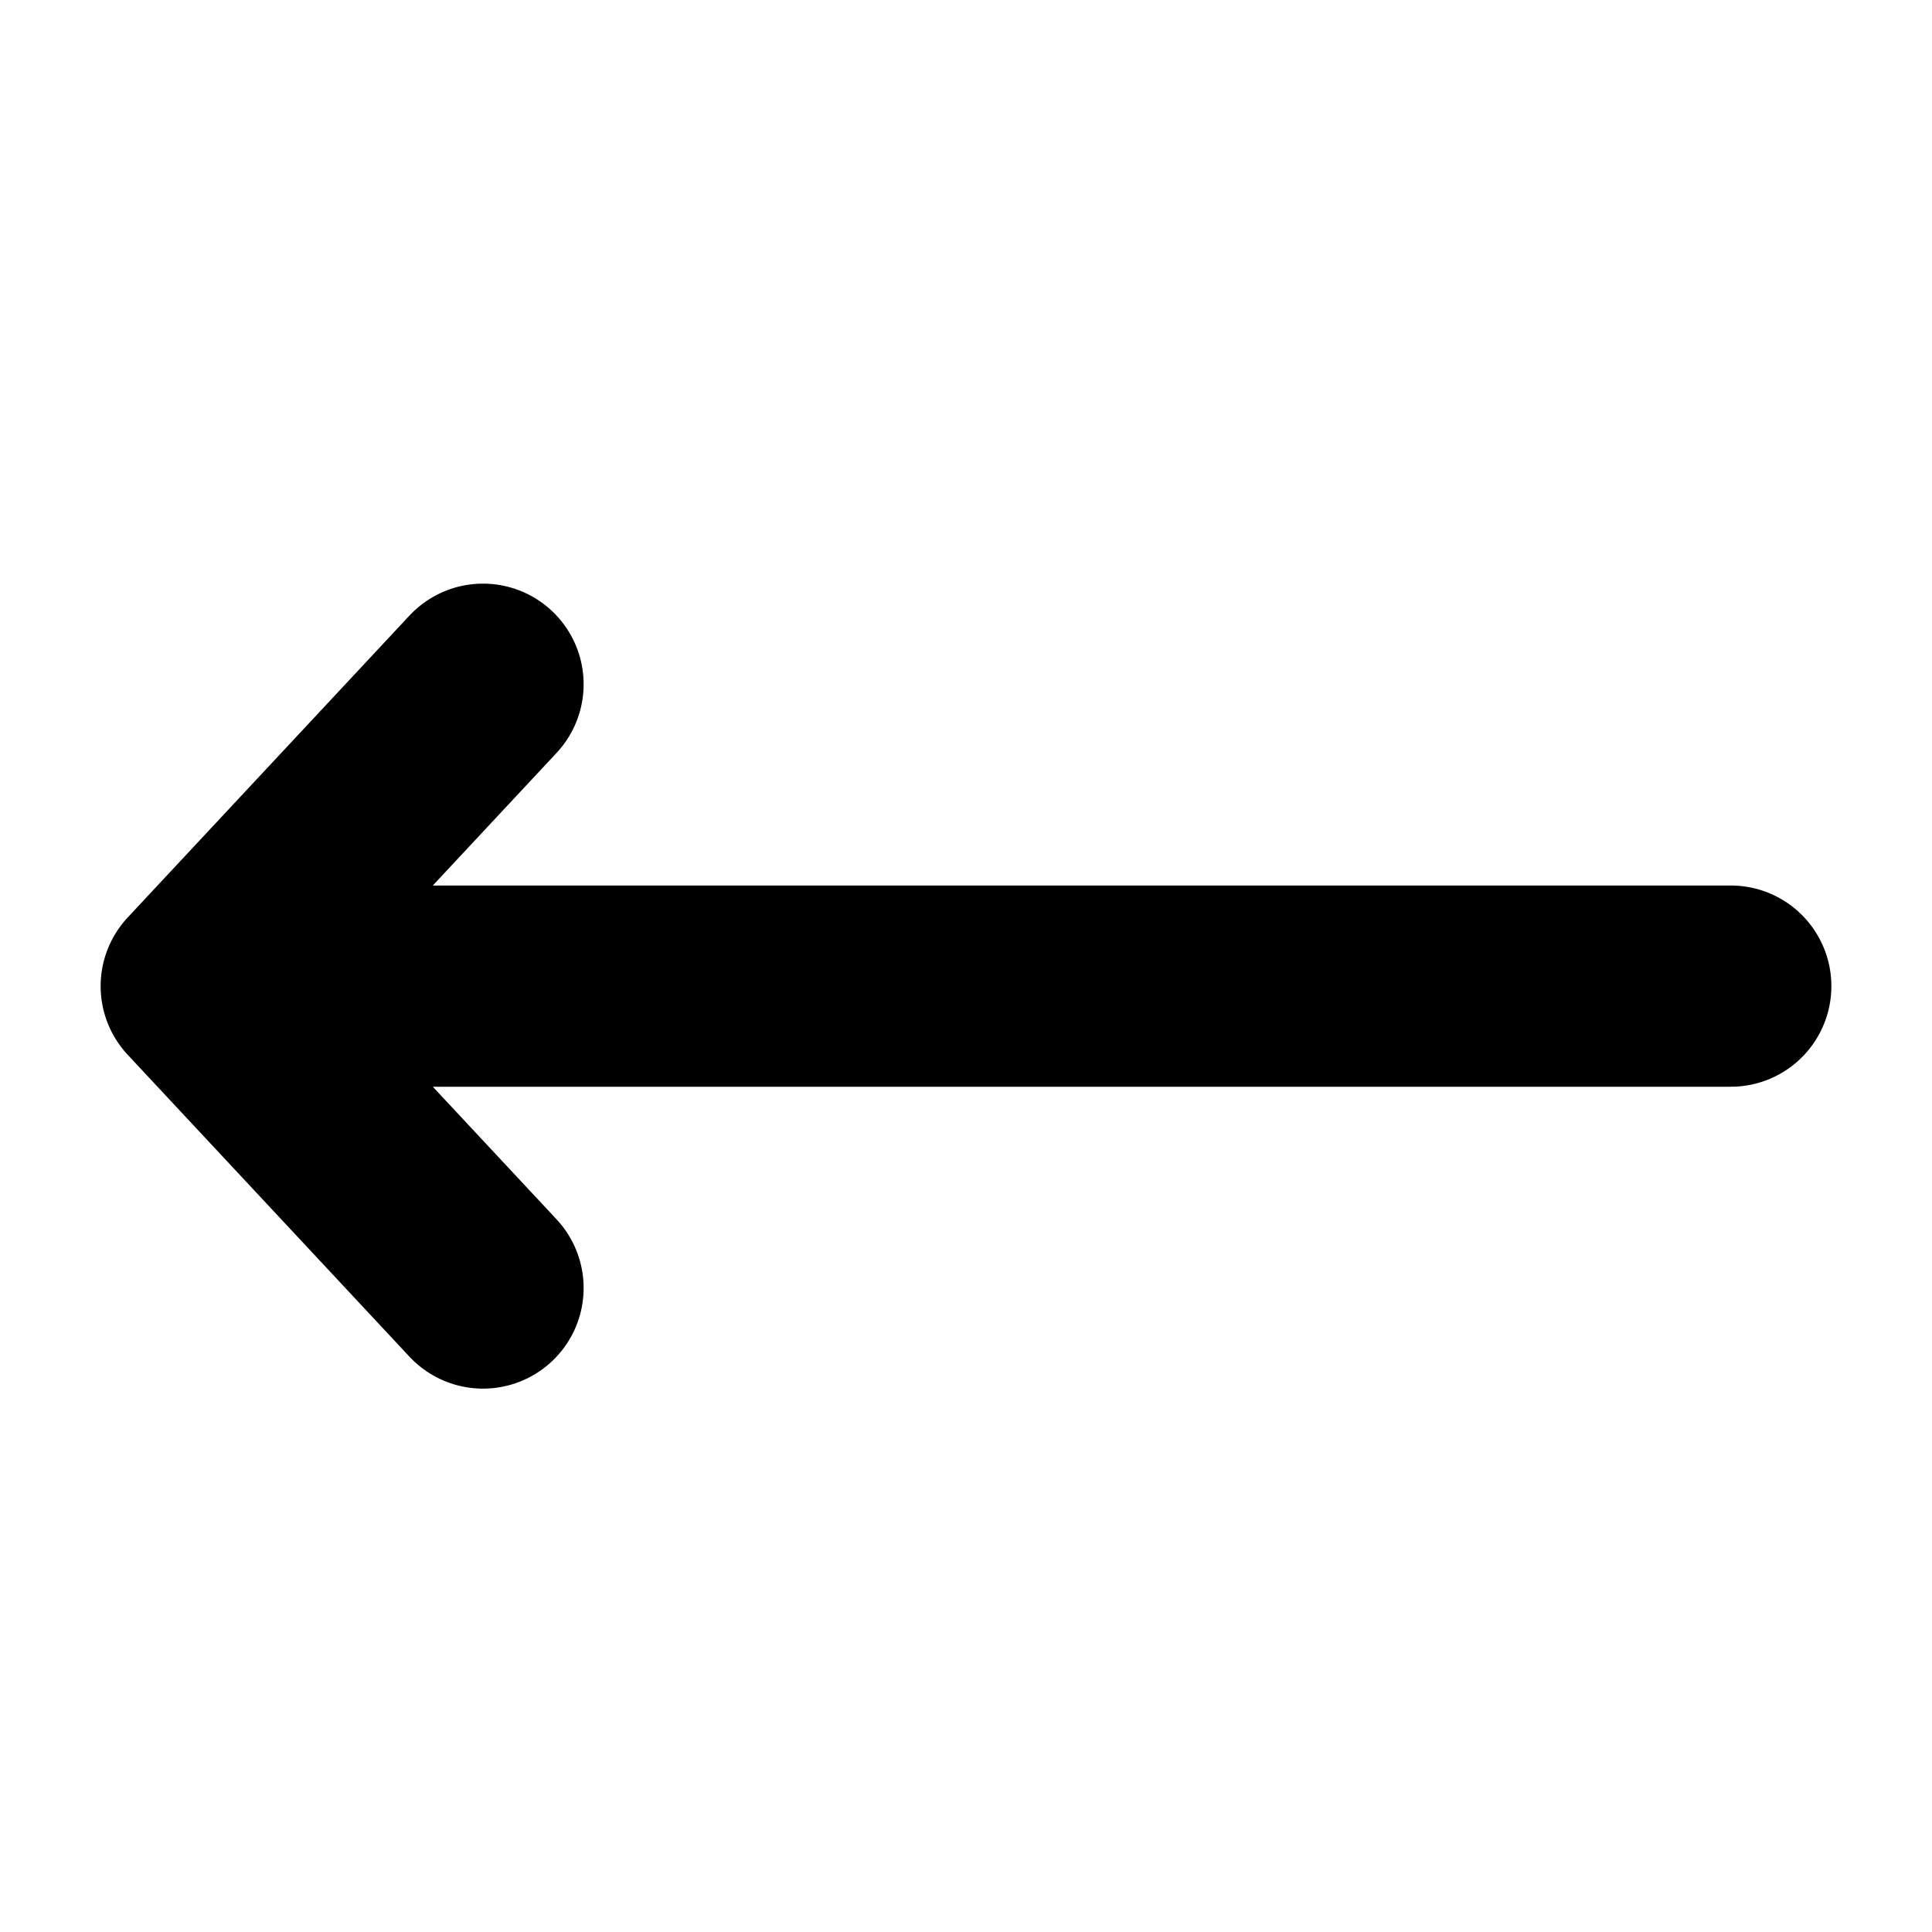 <svg xmlns="http://www.w3.org/2000/svg" width="48" height="48" fill="none" viewBox="0 0 48 48">
  <path stroke="currentColor" stroke-linecap="round" stroke-linejoin="round" stroke-width="5" d="m12 17-7 7.5 7 7.5m-7-7.5h38"/>
</svg>
